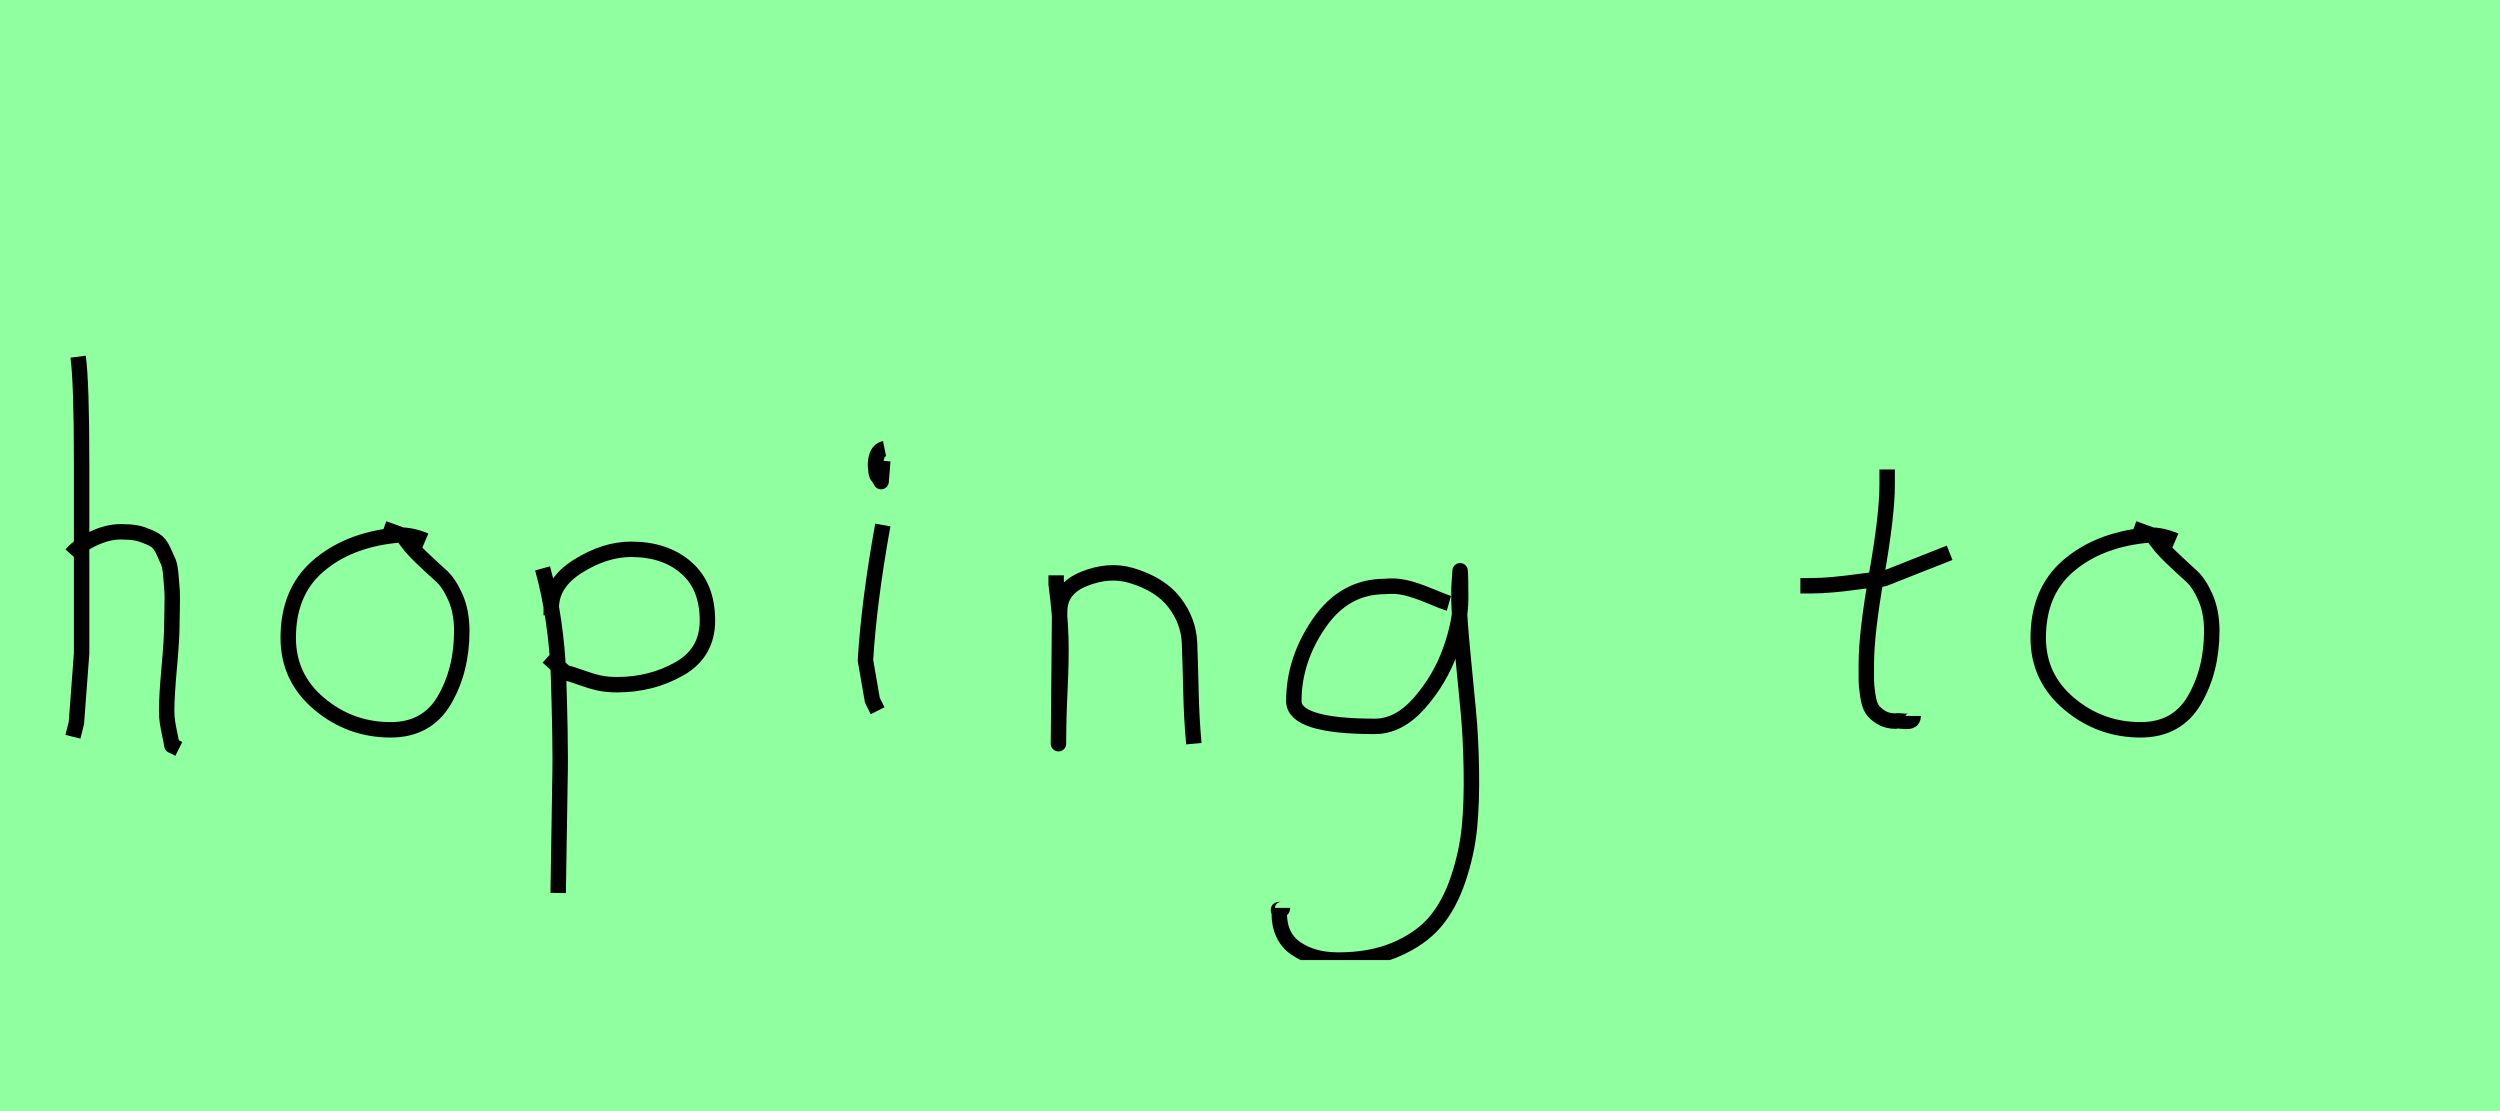 <?xml version="1.0" encoding="utf-8" standalone="no"?>
<!DOCTYPE svg PUBLIC "-//W3C//DTD SVG 1.1//EN"
  "http://www.w3.org/Graphics/SVG/1.1/DTD/svg11.dtd">
<svg xmlns:xlink="http://www.w3.org/1999/xlink" width="162pt" height="72pt" viewBox="0 0 162 72" xmlns="http://www.w3.org/2000/svg" version="1.1">
 <defs>
  <style type="text/css">*{stroke-linejoin: round; stroke-linecap: butt}</style>
 </defs>
 <g id="figure_1">
  <g id="patch_1">
   <path d="M 0 72 
L 162 72 
L 162 0 
L 0 0 
z
" style="fill: #8fff9f"/>
  </g>
  <g id="axes_1">
   <g id="patch_2">
    <path d="M 4.613 35.932 
Q 5.213 35.258 6.207 34.827 
Q 7.2 34.395 8.1 34.47 
Q 8.737 34.47 9.225 34.639 
Q 9.712 34.808 10.031 34.995 
Q 10.349 35.183 10.574 35.67 
Q 10.799 36.157 10.912 36.42 
Q 11.024 36.682 11.08 37.376 
Q 11.137 38.069 11.155 38.332 
Q 11.174 38.594 11.155 39.419 
Q 11.137 40.244 11.137 40.431 
Q 11.137 41.368 10.968 43.243 
Q 10.799 45.117 10.799 46.055 
Q 10.799 46.467 10.855 46.823 
Q 10.912 47.179 11.005 47.61 
Q 11.099 48.042 11.137 48.304 
L 11.587 48.529 
M 5.063 23.111 
Q 5.288 24.798 5.288 29.972 
L 5.288 42.343 
L 4.951 46.842 
L 4.726 47.742 
" clip-path="url(#pf42243fdc0)" style="fill: none; stroke: #000000; stroke-linejoin: miter"/>
   </g>
  </g>
  <g id="axes_2">
   <g id="patch_3">
    <path d="M 27.562 35.033 
Q 26.512 34.583 25.537 34.695 
Q 22.5 35.033 20.589 36.701 
Q 18.677 38.369 18.677 41.331 
Q 18.677 43.918 20.682 45.605 
Q 22.688 47.292 25.312 47.292 
Q 27.674 47.292 28.799 45.361 
Q 29.923 43.43 29.923 40.881 
Q 29.923 39.644 29.511 38.707 
Q 29.099 37.769 28.574 37.301 
Q 28.049 36.832 27.299 36.12 
Q 26.549 35.408 26.1 34.695 
L 24.862 34.245 
" clip-path="url(#p271c1a1f34)" style="fill: none; stroke: #000000; stroke-linejoin: miter"/>
   </g>
  </g>
  <g id="axes_3">
   <g id="patch_4">
    <path d="M 35.72 39.869 
L 35.72 39.419 
Q 35.72 37.769 37.463 36.682 
Q 39.207 35.595 40.894 35.595 
Q 43.106 35.595 44.474 36.795 
Q 45.842 37.994 45.842 40.206 
Q 45.842 42.306 44.024 43.337 
Q 42.206 44.368 39.994 44.368 
Q 39.319 44.368 38.813 44.255 
Q 38.307 44.143 37.688 43.918 
Q 37.07 43.693 36.62 43.58 
L 35.495 42.568 
M 35.158 36.832 
Q 35.608 38.444 35.87 40.263 
Q 36.132 42.081 36.189 43.749 
Q 36.245 45.417 36.282 47.273 
Q 36.32 49.129 36.282 50.778 
L 36.17 57.864 
" clip-path="url(#p8f2c07431e)" style="fill: none; stroke: #000000; stroke-linejoin: miter"/>
   </g>
  </g>
  <g id="axes_4">
   <g id="patch_5">
    <path d="M 57.319 29.072 
Q 56.944 29.147 56.812 29.578 
Q 56.681 30.009 56.756 30.421 
Q 56.756 30.571 56.794 30.703 
Q 56.831 30.834 56.887 30.89 
Q 56.944 30.946 57 31.04 
Q 57.056 31.134 57.094 31.209 
L 57.206 29.859 
M 57.206 34.02 
Q 56.306 39.007 56.081 42.793 
L 56.531 45.38 
L 56.869 46.055 
" clip-path="url(#p2d17311995)" style="fill: none; stroke: #000000; stroke-linejoin: miter"/>
   </g>
  </g>
  <g id="axes_5">
   <g id="patch_6">
    <path d="M 68.439 37.282 
L 68.439 37.844 
Q 68.701 39.869 68.739 41.312 
Q 68.776 42.756 68.682 44.668 
Q 68.589 46.58 68.589 48.192 
L 68.664 39.644 
Q 68.664 38.144 70.257 37.507 
Q 71.85 36.87 73.275 37.282 
Q 75.187 37.844 76.105 39.044 
Q 77.024 40.244 77.08 41.668 
Q 77.136 43.093 77.174 44.818 
Q 77.211 46.542 77.361 48.192 
" clip-path="url(#pb0bc16e327)" style="fill: none; stroke: #000000; stroke-linejoin: miter"/>
   </g>
  </g>
  <g id="axes_6">
   <g id="patch_7">
    <path d="M 93.887 39.096 
Q 93.632 39.024 92.668 38.623 
Q 91.703 38.223 91.048 38.077 
Q 90.392 37.931 89.737 38.004 
Q 87.116 38.004 85.478 40.389 
Q 83.84 42.773 83.84 45.431 
Q 83.84 47.069 89.082 47.069 
Q 90.647 47.069 91.976 45.558 
Q 93.305 44.047 93.978 42.173 
Q 94.652 40.298 94.652 38.769 
Q 94.652 37.276 94.615 36.985 
L 94.542 38.077 
Q 94.542 38.55 94.542 38.987 
Q 94.579 40.189 94.779 42.282 
Q 94.979 44.375 95.143 46.05 
Q 95.307 47.724 95.343 49.872 
Q 95.38 52.02 95.216 53.658 
Q 95.052 55.296 94.488 56.971 
Q 93.924 58.646 92.995 59.738 
Q 92.067 60.83 90.465 61.522 
Q 88.863 62.213 86.716 62.213 
Q 85.077 62.213 83.985 61.467 
Q 82.893 60.721 82.893 59.155 
Q 82.82 58.937 82.857 58.937 
Q 82.893 58.937 83.002 58.937 
Q 83.111 58.937 83.111 58.828 
" clip-path="url(#pf22cda122a)" style="fill: none; stroke: #000000; stroke-linejoin: miter"/>
   </g>
  </g>
  <g id="axes_7"/>
  <g id="axes_8">
   <g id="patch_8">
    <path d="M 116.664 37.957 
L 117.339 37.957 
Q 118.051 37.957 118.838 37.882 
Q 119.626 37.807 120.582 37.676 
Q 121.537 37.545 122.062 37.507 
L 126.336 35.82 
M 122.287 30.421 
L 122.287 31.434 
Q 122.287 33.383 121.612 37.207 
Q 120.938 41.031 120.938 43.018 
Q 120.938 43.805 120.938 44.105 
Q 120.938 44.405 121.031 45.042 
Q 121.125 45.68 121.313 45.961 
Q 121.5 46.242 121.894 46.486 
Q 122.287 46.729 122.85 46.729 
Q 122.962 46.692 123.281 46.729 
Q 123.599 46.767 123.787 46.711 
Q 123.974 46.655 123.974 46.392 
" clip-path="url(#p77defbffdc)" style="fill: none; stroke: #000000; stroke-linejoin: miter"/>
   </g>
  </g>
  <g id="axes_9">
   <g id="patch_9">
    <path d="M 140.962 35.033 
Q 139.912 34.583 138.937 34.695 
Q 135.9 35.033 133.989 36.701 
Q 132.077 38.369 132.077 41.331 
Q 132.077 43.918 134.082 45.605 
Q 136.088 47.292 138.712 47.292 
Q 141.074 47.292 142.199 45.361 
Q 143.323 43.43 143.323 40.881 
Q 143.323 39.644 142.911 38.707 
Q 142.499 37.769 141.974 37.301 
Q 141.449 36.832 140.699 36.12 
Q 139.949 35.408 139.5 34.695 
L 138.262 34.245 
" clip-path="url(#p7c8aae9875)" style="fill: none; stroke: #000000; stroke-linejoin: miter"/>
   </g>
  </g>
 </g>
 <defs>
  <clipPath id="pf42243fdc0">
   <rect x="2.739" y="8.64" width="10.722" height="54.36"/>
  </clipPath>
  <clipPath id="p271c1a1f34">
   <rect x="16.802" y="8.64" width="14.996" height="54.36"/>
  </clipPath>
  <clipPath id="p8f2c07431e">
   <rect x="33.283" y="8.64" width="14.434" height="54.36"/>
  </clipPath>
  <clipPath id="p2d17311995">
   <rect x="54.207" y="8.64" width="4.986" height="54.36"/>
  </clipPath>
  <clipPath id="pb0bc16e327">
   <rect x="66.564" y="8.64" width="12.672" height="54.36"/>
  </clipPath>
  <clipPath id="pf22cda122a">
   <rect x="81" y="9.427" width="16.2" height="52.787"/>
  </clipPath>
  <clipPath id="p77defbffdc">
   <rect x="114.789" y="8.64" width="13.421" height="54.36"/>
  </clipPath>
  <clipPath id="p7c8aae9875">
   <rect x="130.202" y="8.64" width="14.996" height="54.36"/>
  </clipPath>
 </defs>
</svg>
